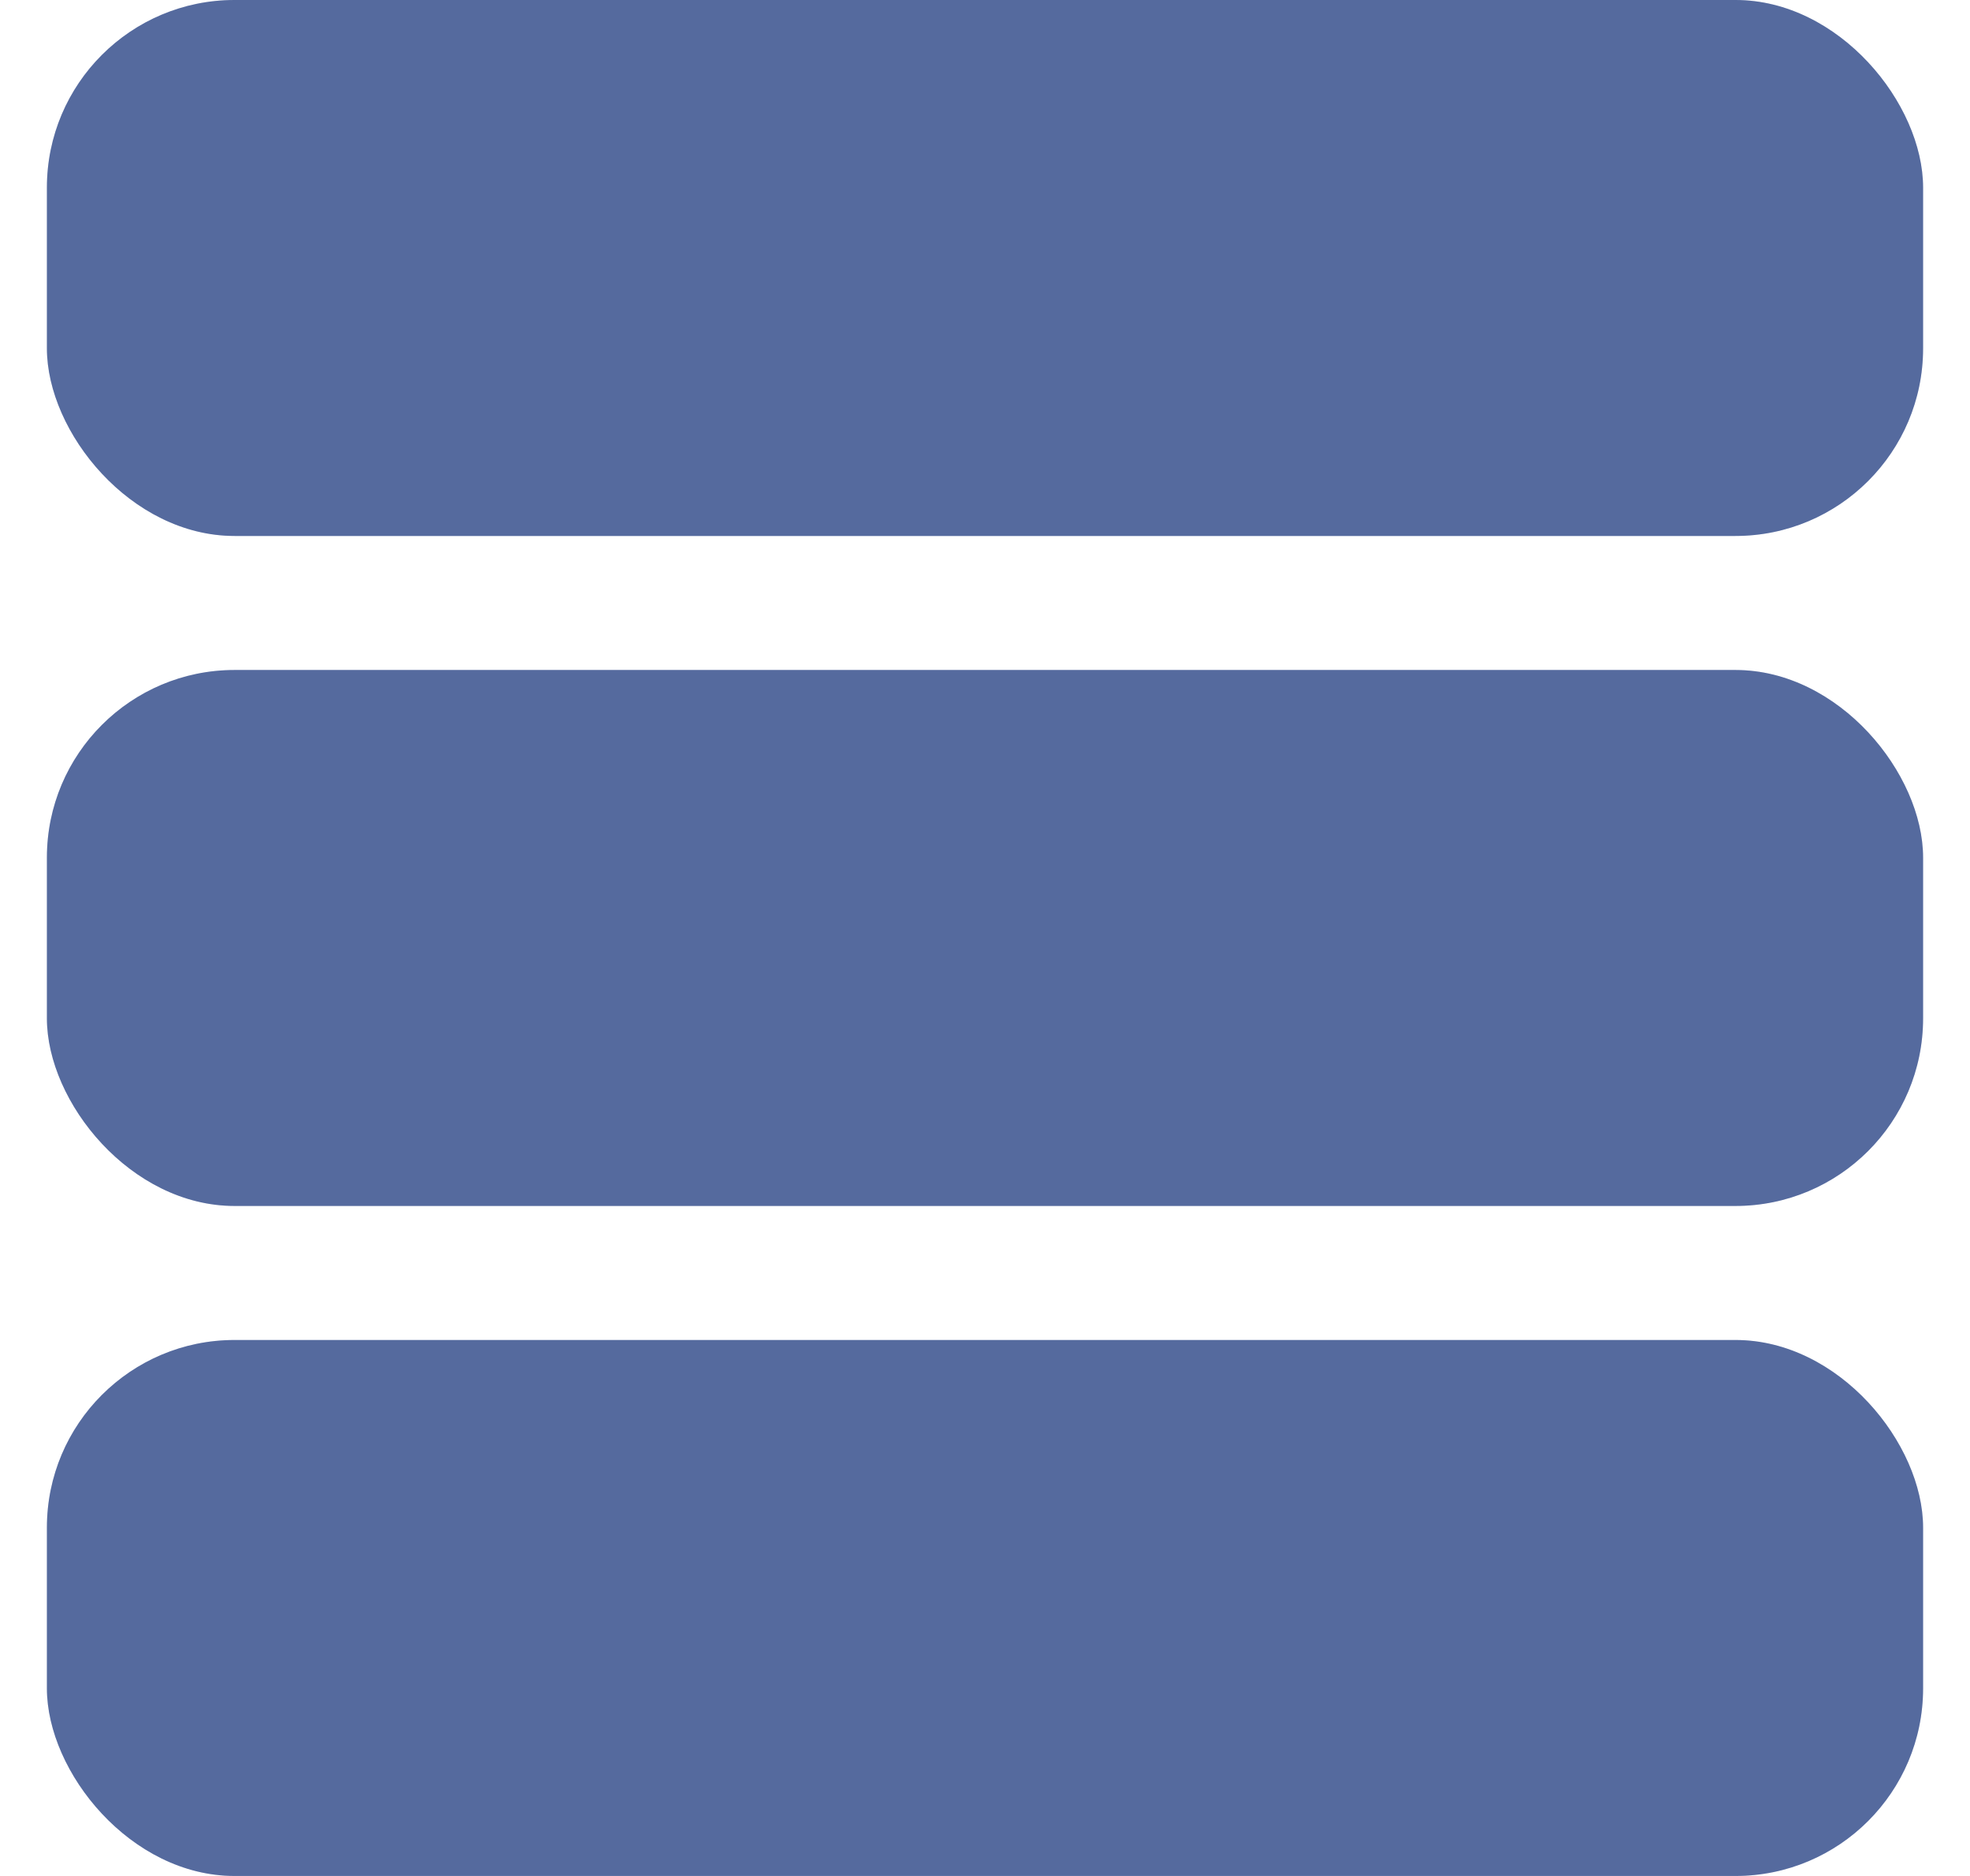 <svg width="21" height="20" viewBox="0 0 21 20" fill="none" xmlns="http://www.w3.org/2000/svg">
<rect x="0.5" width="20" height="5.714" rx="2" fill="#6A84C5"/>
<rect x="0.5" width="20" height="5.714" rx="2" fill="black" fill-opacity="0.2"/>
<rect x="0.5" y="7.143" width="20" height="5.714" rx="2" fill="#6A84C5"/>
<rect x="0.5" y="7.143" width="20" height="5.714" rx="2" fill="black" fill-opacity="0.2"/>
<rect x="0.5" y="14.286" width="20" height="5.714" rx="2" fill="#6A84C5"/>
<rect x="0.5" y="14.286" width="20" height="5.714" rx="2" fill="black" fill-opacity="0.2"/>
</svg>
